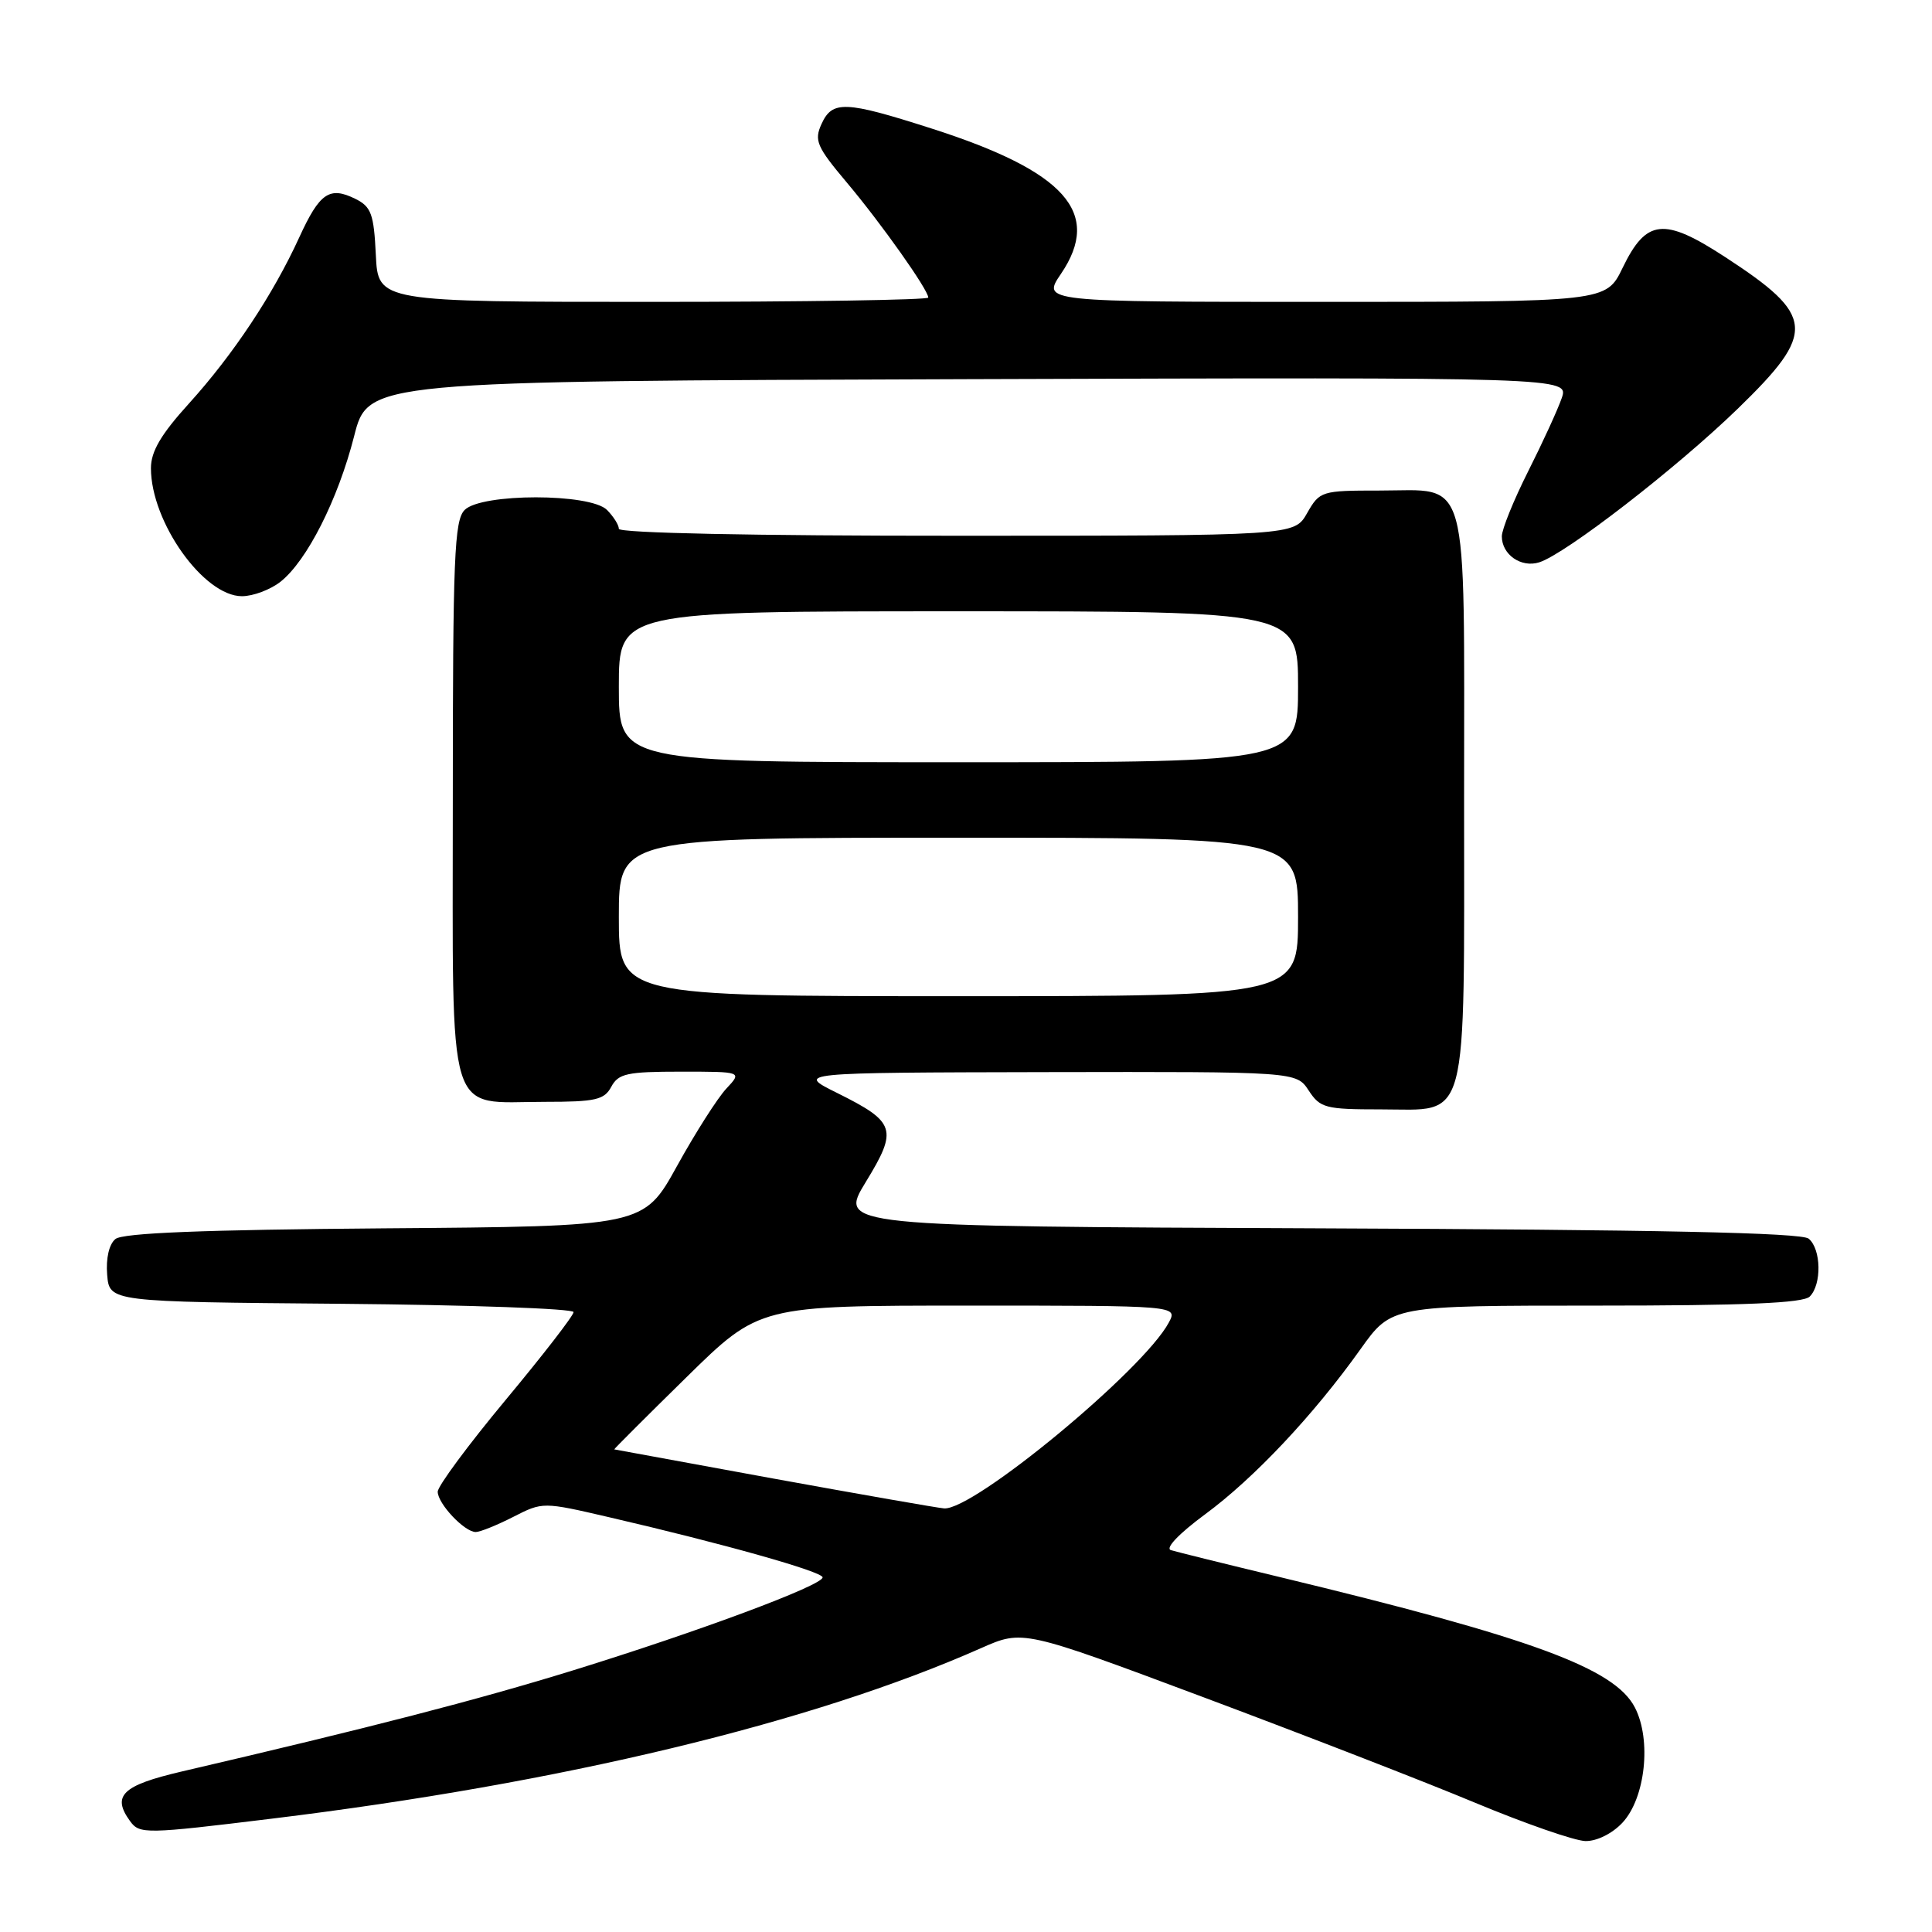 <?xml version="1.0" encoding="UTF-8" standalone="no"?>
<!DOCTYPE svg PUBLIC "-//W3C//DTD SVG 1.1//EN" "http://www.w3.org/Graphics/SVG/1.1/DTD/svg11.dtd" >
<svg xmlns="http://www.w3.org/2000/svg" xmlns:xlink="http://www.w3.org/1999/xlink" version="1.1" viewBox="0 0 256 256">
 <g >
 <path fill="currentColor"
d=" M 214.97 241.53 C 218.02 238.28 218.86 230.56 216.63 226.25 C 213.94 221.04 202.95 217.01 169.50 208.95 C 162.35 207.23 155.89 205.63 155.15 205.40 C 154.36 205.16 156.22 203.21 159.66 200.67 C 166.17 195.88 174.06 187.50 180.29 178.75 C 184.39 173.00 184.39 173.00 211.50 173.00 C 231.24 173.00 238.93 172.67 239.80 171.80 C 241.41 170.19 241.32 165.51 239.66 164.13 C 238.71 163.34 219.67 162.94 174.72 162.76 C 111.13 162.50 111.13 162.50 114.72 156.62 C 119.00 149.62 118.70 148.69 110.90 144.81 C 105.50 142.13 105.50 142.13 138.63 142.06 C 171.77 142.00 171.77 142.00 173.41 144.50 C 174.93 146.82 175.62 147.00 182.97 147.00 C 194.75 147.00 194.00 149.81 194.00 105.61 C 194.00 61.93 194.85 65.00 182.80 65.00 C 175.08 65.00 174.87 65.07 173.20 67.99 C 171.50 70.99 171.50 70.99 126.75 70.99 C 99.87 71.00 82.00 70.63 82.00 70.07 C 82.00 69.56 81.29 68.44 80.43 67.57 C 78.20 65.34 63.80 65.34 61.57 67.57 C 60.20 68.94 60.00 73.83 60.00 106.01 C 60.00 149.27 59.00 146.00 72.19 146.00 C 78.91 146.00 80.07 145.74 81.00 144.00 C 81.94 142.25 83.09 142.00 90.21 142.00 C 98.35 142.00 98.35 142.00 96.24 144.25 C 95.08 145.49 92.14 150.10 89.71 154.50 C 85.29 162.50 85.29 162.50 50.98 162.76 C 26.93 162.95 16.26 163.37 15.29 164.18 C 14.45 164.87 14.02 166.75 14.20 168.91 C 14.50 172.50 14.50 172.50 45.25 172.76 C 62.16 172.91 76.00 173.40 76.00 173.86 C 76.00 174.32 71.95 179.55 67.00 185.50 C 62.05 191.45 58.00 196.92 58.00 197.66 C 58.00 199.24 61.54 203.00 63.04 203.00 C 63.61 203.00 65.84 202.10 68.00 201.00 C 71.92 199.00 71.92 199.00 80.71 201.04 C 95.78 204.53 109.00 208.25 109.00 209.01 C 109.00 210.07 92.56 216.19 75.94 221.33 C 63.17 225.27 49.22 228.88 24.01 234.75 C 16.18 236.58 14.78 237.95 17.25 241.33 C 18.50 243.04 19.28 243.03 36.03 240.98 C 74.33 236.31 107.63 228.30 130.01 218.38 C 135.53 215.94 135.53 215.94 159.51 224.91 C 172.71 229.85 188.90 236.13 195.50 238.89 C 202.10 241.64 208.66 243.92 210.08 243.95 C 211.57 243.98 213.62 242.97 214.97 241.53 Z  M 37.16 77.09 C 40.67 74.32 44.78 66.20 46.92 57.81 C 48.77 50.50 48.77 50.50 128.34 50.24 C 207.90 49.99 207.90 49.99 206.93 52.77 C 206.40 54.30 204.40 58.66 202.48 62.47 C 200.57 66.27 199.00 70.14 199.00 71.07 C 199.00 73.49 201.56 75.27 203.96 74.51 C 207.45 73.40 222.10 62.07 230.25 54.17 C 240.73 44.00 240.55 41.85 228.56 34.04 C 220.46 28.76 218.14 29.01 215.00 35.50 C 212.82 40.00 212.82 40.00 175.44 40.00 C 138.06 40.00 138.06 40.00 140.58 36.29 C 146.07 28.20 141.18 22.71 123.41 17.02 C 111.96 13.35 110.28 13.29 108.85 16.44 C 107.86 18.61 108.22 19.45 112.21 24.19 C 116.78 29.62 123.00 38.41 123.00 39.43 C 123.00 39.74 106.60 40.00 86.55 40.00 C 50.10 40.00 50.10 40.00 49.80 33.78 C 49.54 28.36 49.19 27.40 47.11 26.36 C 43.66 24.65 42.36 25.54 39.65 31.46 C 36.19 39.02 30.90 46.99 25.07 53.43 C 21.33 57.55 20.00 59.81 20.00 62.04 C 20.00 69.17 26.99 79.00 32.06 79.00 C 33.53 79.00 35.82 78.14 37.16 77.09 Z  M 102.50 195.92 C 90.95 193.81 81.45 192.07 81.39 192.05 C 81.33 192.02 85.63 187.72 90.95 182.50 C 100.62 173.00 100.62 173.00 128.34 173.00 C 156.07 173.00 156.07 173.00 154.87 175.25 C 151.52 181.53 128.97 200.18 125.09 199.87 C 124.22 199.80 114.05 198.02 102.50 195.92 Z  M 82.00 121.50 C 82.00 111.00 82.00 111.00 127.00 111.00 C 172.00 111.00 172.00 111.00 172.00 121.50 C 172.00 132.00 172.00 132.00 127.00 132.00 C 82.00 132.00 82.00 132.00 82.00 121.50 Z  M 82.00 91.00 C 82.00 81.00 82.00 81.00 127.00 81.00 C 172.00 81.00 172.00 81.00 172.00 91.00 C 172.00 101.00 172.00 101.00 127.00 101.00 C 82.00 101.00 82.00 101.00 82.00 91.00 Z "/>
</g>
</svg>